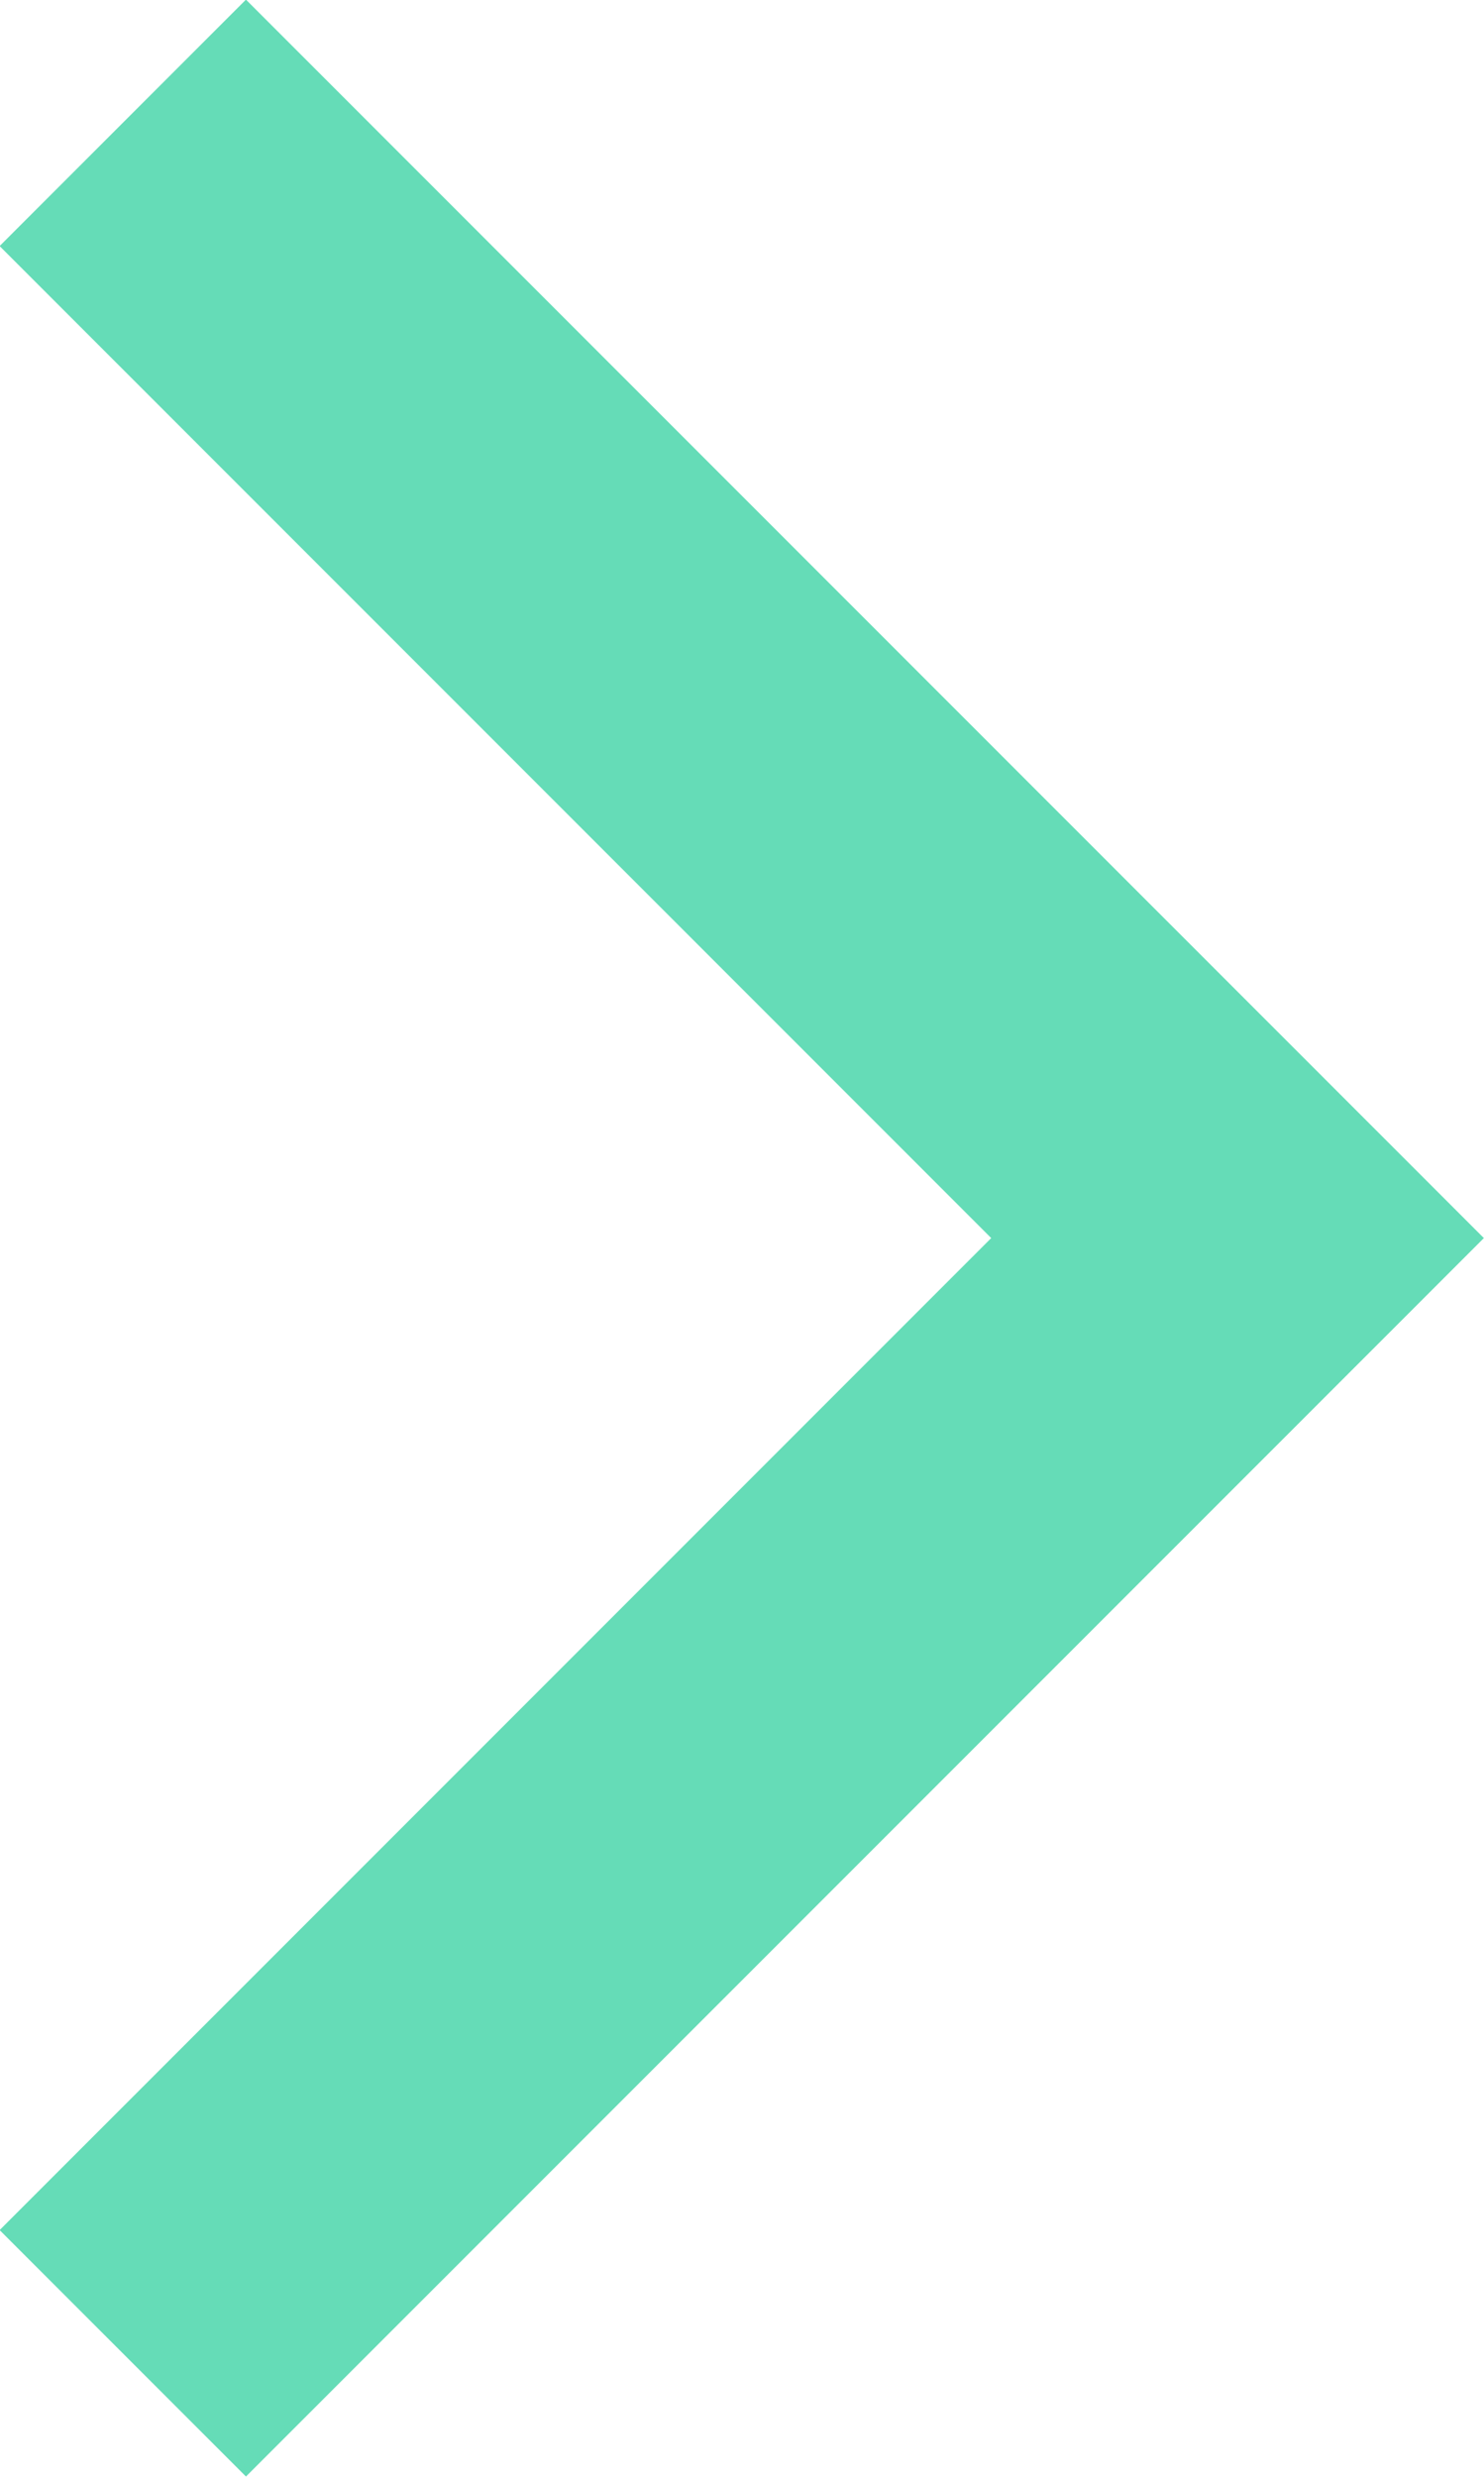 <svg xmlns="http://www.w3.org/2000/svg" viewBox="0 0 17.04 28.43"><defs><style>.cls-1{fill:none;stroke:#65dcb7;stroke-width:4px;}</style></defs><g id="Capa_2" data-name="Capa 2"><g id="Capa_1-2" data-name="Capa 1"><polyline class="cls-1" points="1.41 1.41 14.21 14.21 1.41 27.01"/></g></g></svg>